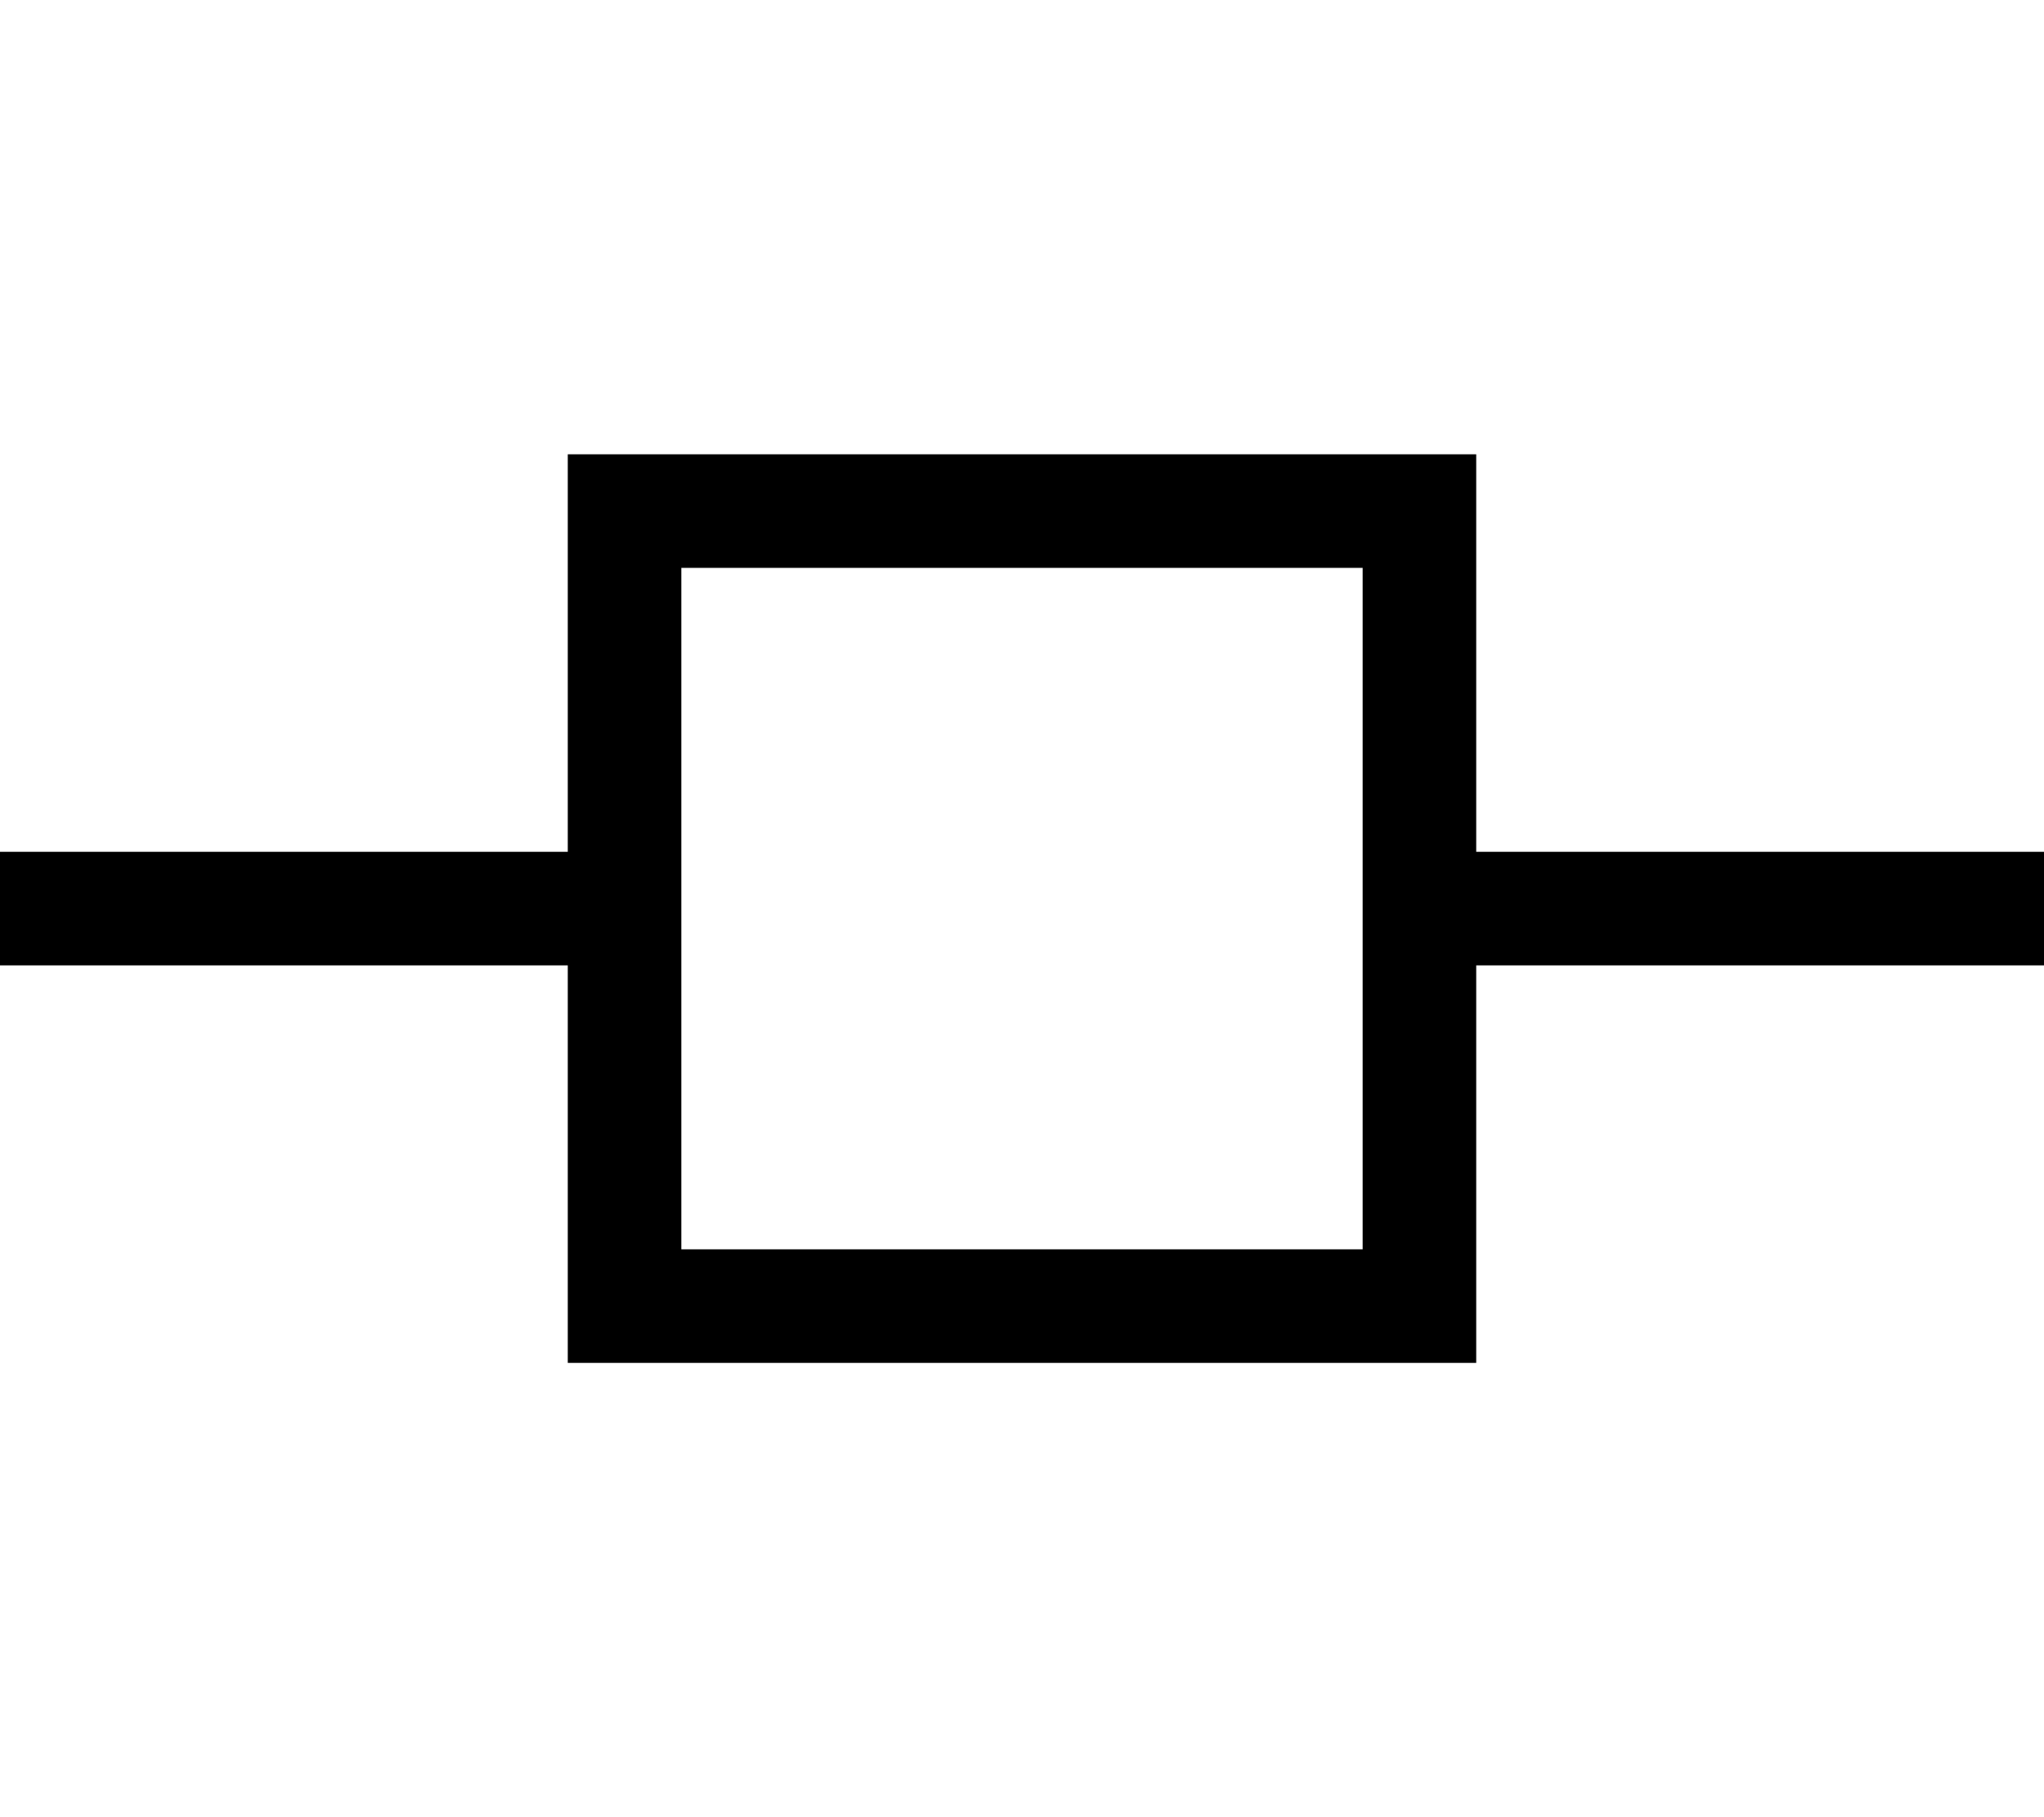 <svg fill="currentColor" xmlns="http://www.w3.org/2000/svg" viewBox="0 0 576 512"><!--! Font Awesome Pro 7.1.0 by @fontawesome - https://fontawesome.com License - https://fontawesome.com/license (Commercial License) Copyright 2025 Fonticons, Inc. --><path fill="currentColor" d="M192 160l0 192 192 0 0-192-192 0zm-32 80l0-112 256 0 0 112 160 0 0 32-160 0 0 112-256 0 0-112-160 0 0-32 160 0z"/></svg>